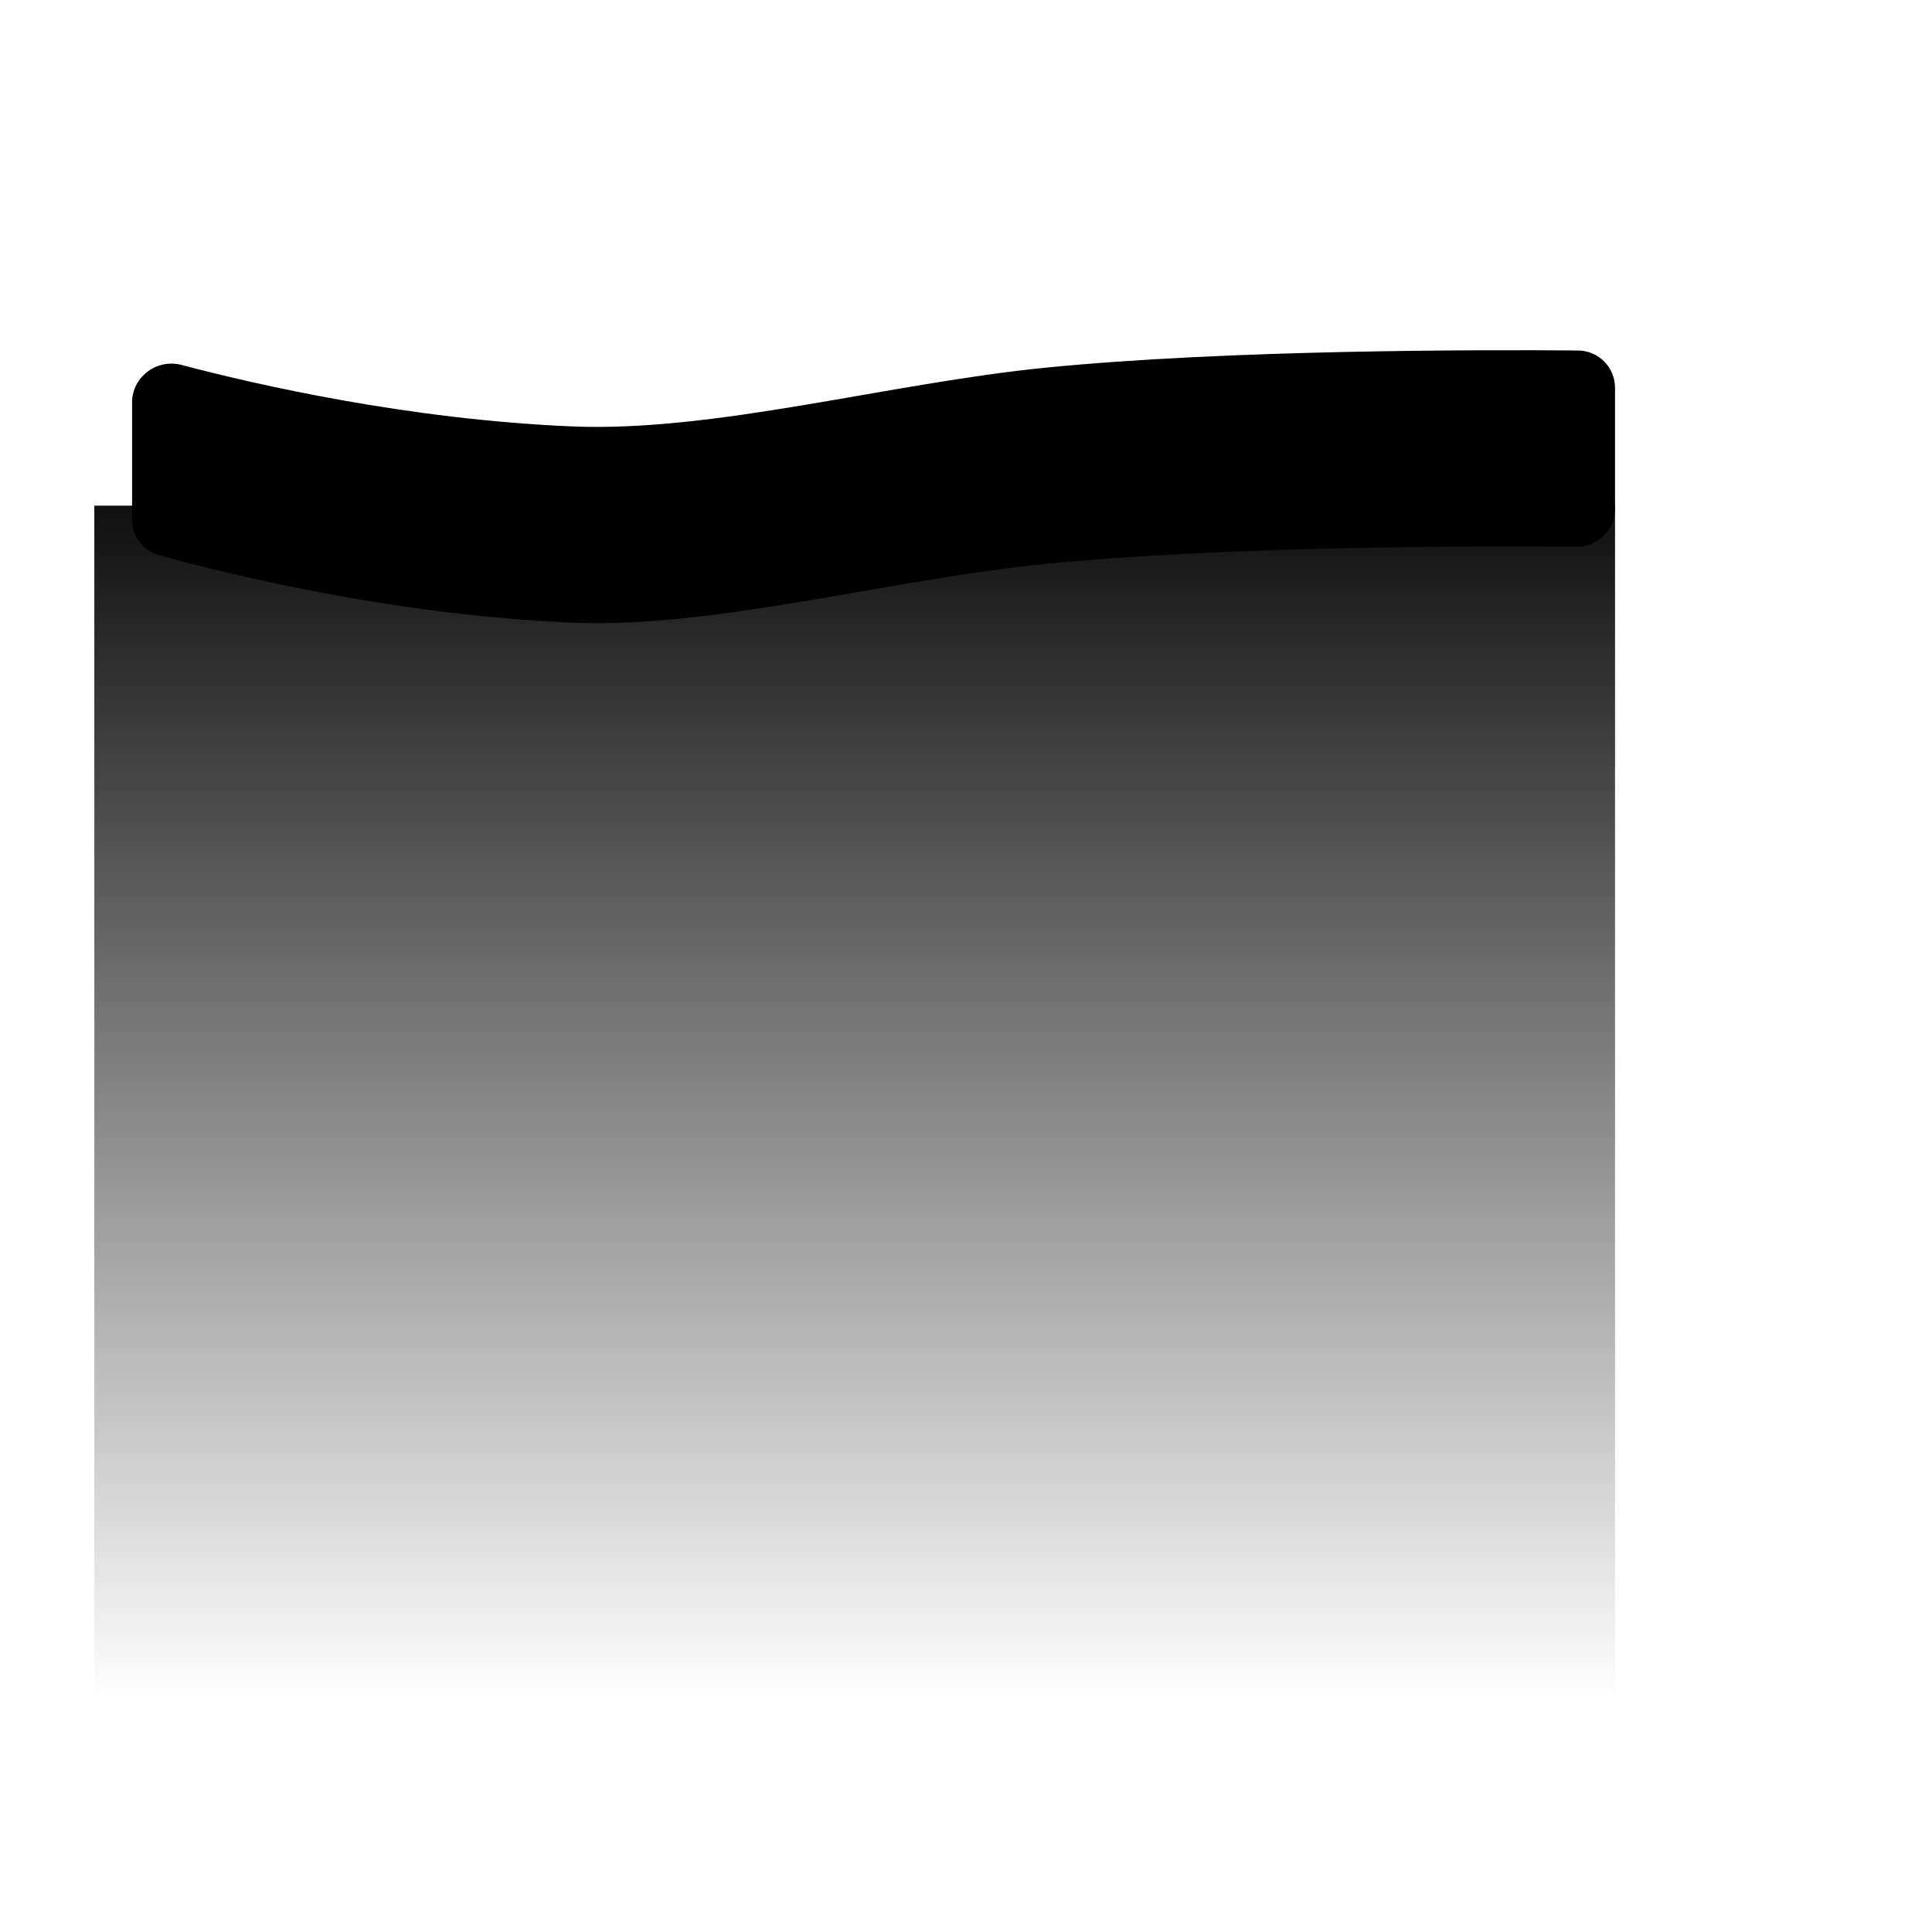 <svg width="512" height="512" viewBox="0 0 512 512" fill="none" xmlns="http://www.w3.org/2000/svg">
<path d="M25 134H428V451H25V134Z" fill="url(#paint0_linear_3090_62568)"/>
<path d="M35 106.649C35 99.889 41.567 94.983 48.103 96.71C67.991 101.965 108.101 111.144 151.5 113C189.22 114.613 235.451 101.594 277 97.448C325.441 92.615 393.2 92.672 418.219 92.885C423.673 92.931 428 97.372 428 102.827V134.824C428 140.415 423.464 144.928 417.873 144.882C392.58 144.671 325.219 144.637 277 149.448C235.451 153.594 189.22 166.613 151.5 165C103.055 162.928 58.706 151.73 42.012 147.054C37.812 145.877 35 142.035 35 137.674V106.649Z" fill="currentColor"/>
<path d="M500.055 476.16L465.162 501.845C463.932 502.736 462.478 503.264 460.963 503.37C459.449 503.476 457.935 503.155 456.593 502.444C455.252 501.733 454.136 500.661 453.373 499.348C452.61 498.036 452.23 496.536 452.277 495.018V486.4H42.668C38.142 486.4 33.801 484.602 30.6 481.401C27.399 478.2 25.601 473.859 25.601 469.333V59.733H16.957C15.44 59.779 13.94 59.399 12.627 58.636C11.314 57.873 10.242 56.758 9.531 55.416C8.82 54.075 8.5 52.561 8.606 51.046C8.712 49.532 9.24 48.077 10.13 46.848L35.841 11.989C36.629 10.918 37.657 10.048 38.843 9.448C40.029 8.848 41.339 8.535 42.668 8.535C43.997 8.535 45.307 8.848 46.493 9.448C47.679 10.048 48.707 10.918 49.495 11.989L75.18 46.882C76.062 48.113 76.583 49.566 76.682 51.078C76.782 52.589 76.457 54.099 75.745 55.435C75.032 56.772 73.96 57.883 72.649 58.642C71.339 59.401 69.842 59.779 68.328 59.733H59.735V443.733C59.735 445.996 60.634 448.167 62.234 449.767C63.834 451.367 66.005 452.266 68.268 452.266H452.268V443.648C452.222 442.13 452.602 440.63 453.365 439.317C454.128 438.005 455.243 436.932 456.585 436.222C457.926 435.511 459.44 435.19 460.955 435.296C462.469 435.402 463.924 435.93 465.153 436.821L500.055 462.506C501.125 463.294 501.996 464.322 502.596 465.508C503.196 466.693 503.509 468.004 503.509 469.333C503.509 470.662 503.196 471.972 502.596 473.158C501.996 474.344 501.125 475.372 500.055 476.16Z" />
<defs>
<linearGradient id="paint0_linear_3090_62568" x1="226.5" y1="114" x2="226.5" y2="451" gradientUnits="userSpaceOnUse">
<stop stop-color="currentColor"/>
<stop offset="1" stop-color="currentColor" stop-opacity="0"/>
</linearGradient>
</defs>
</svg>
